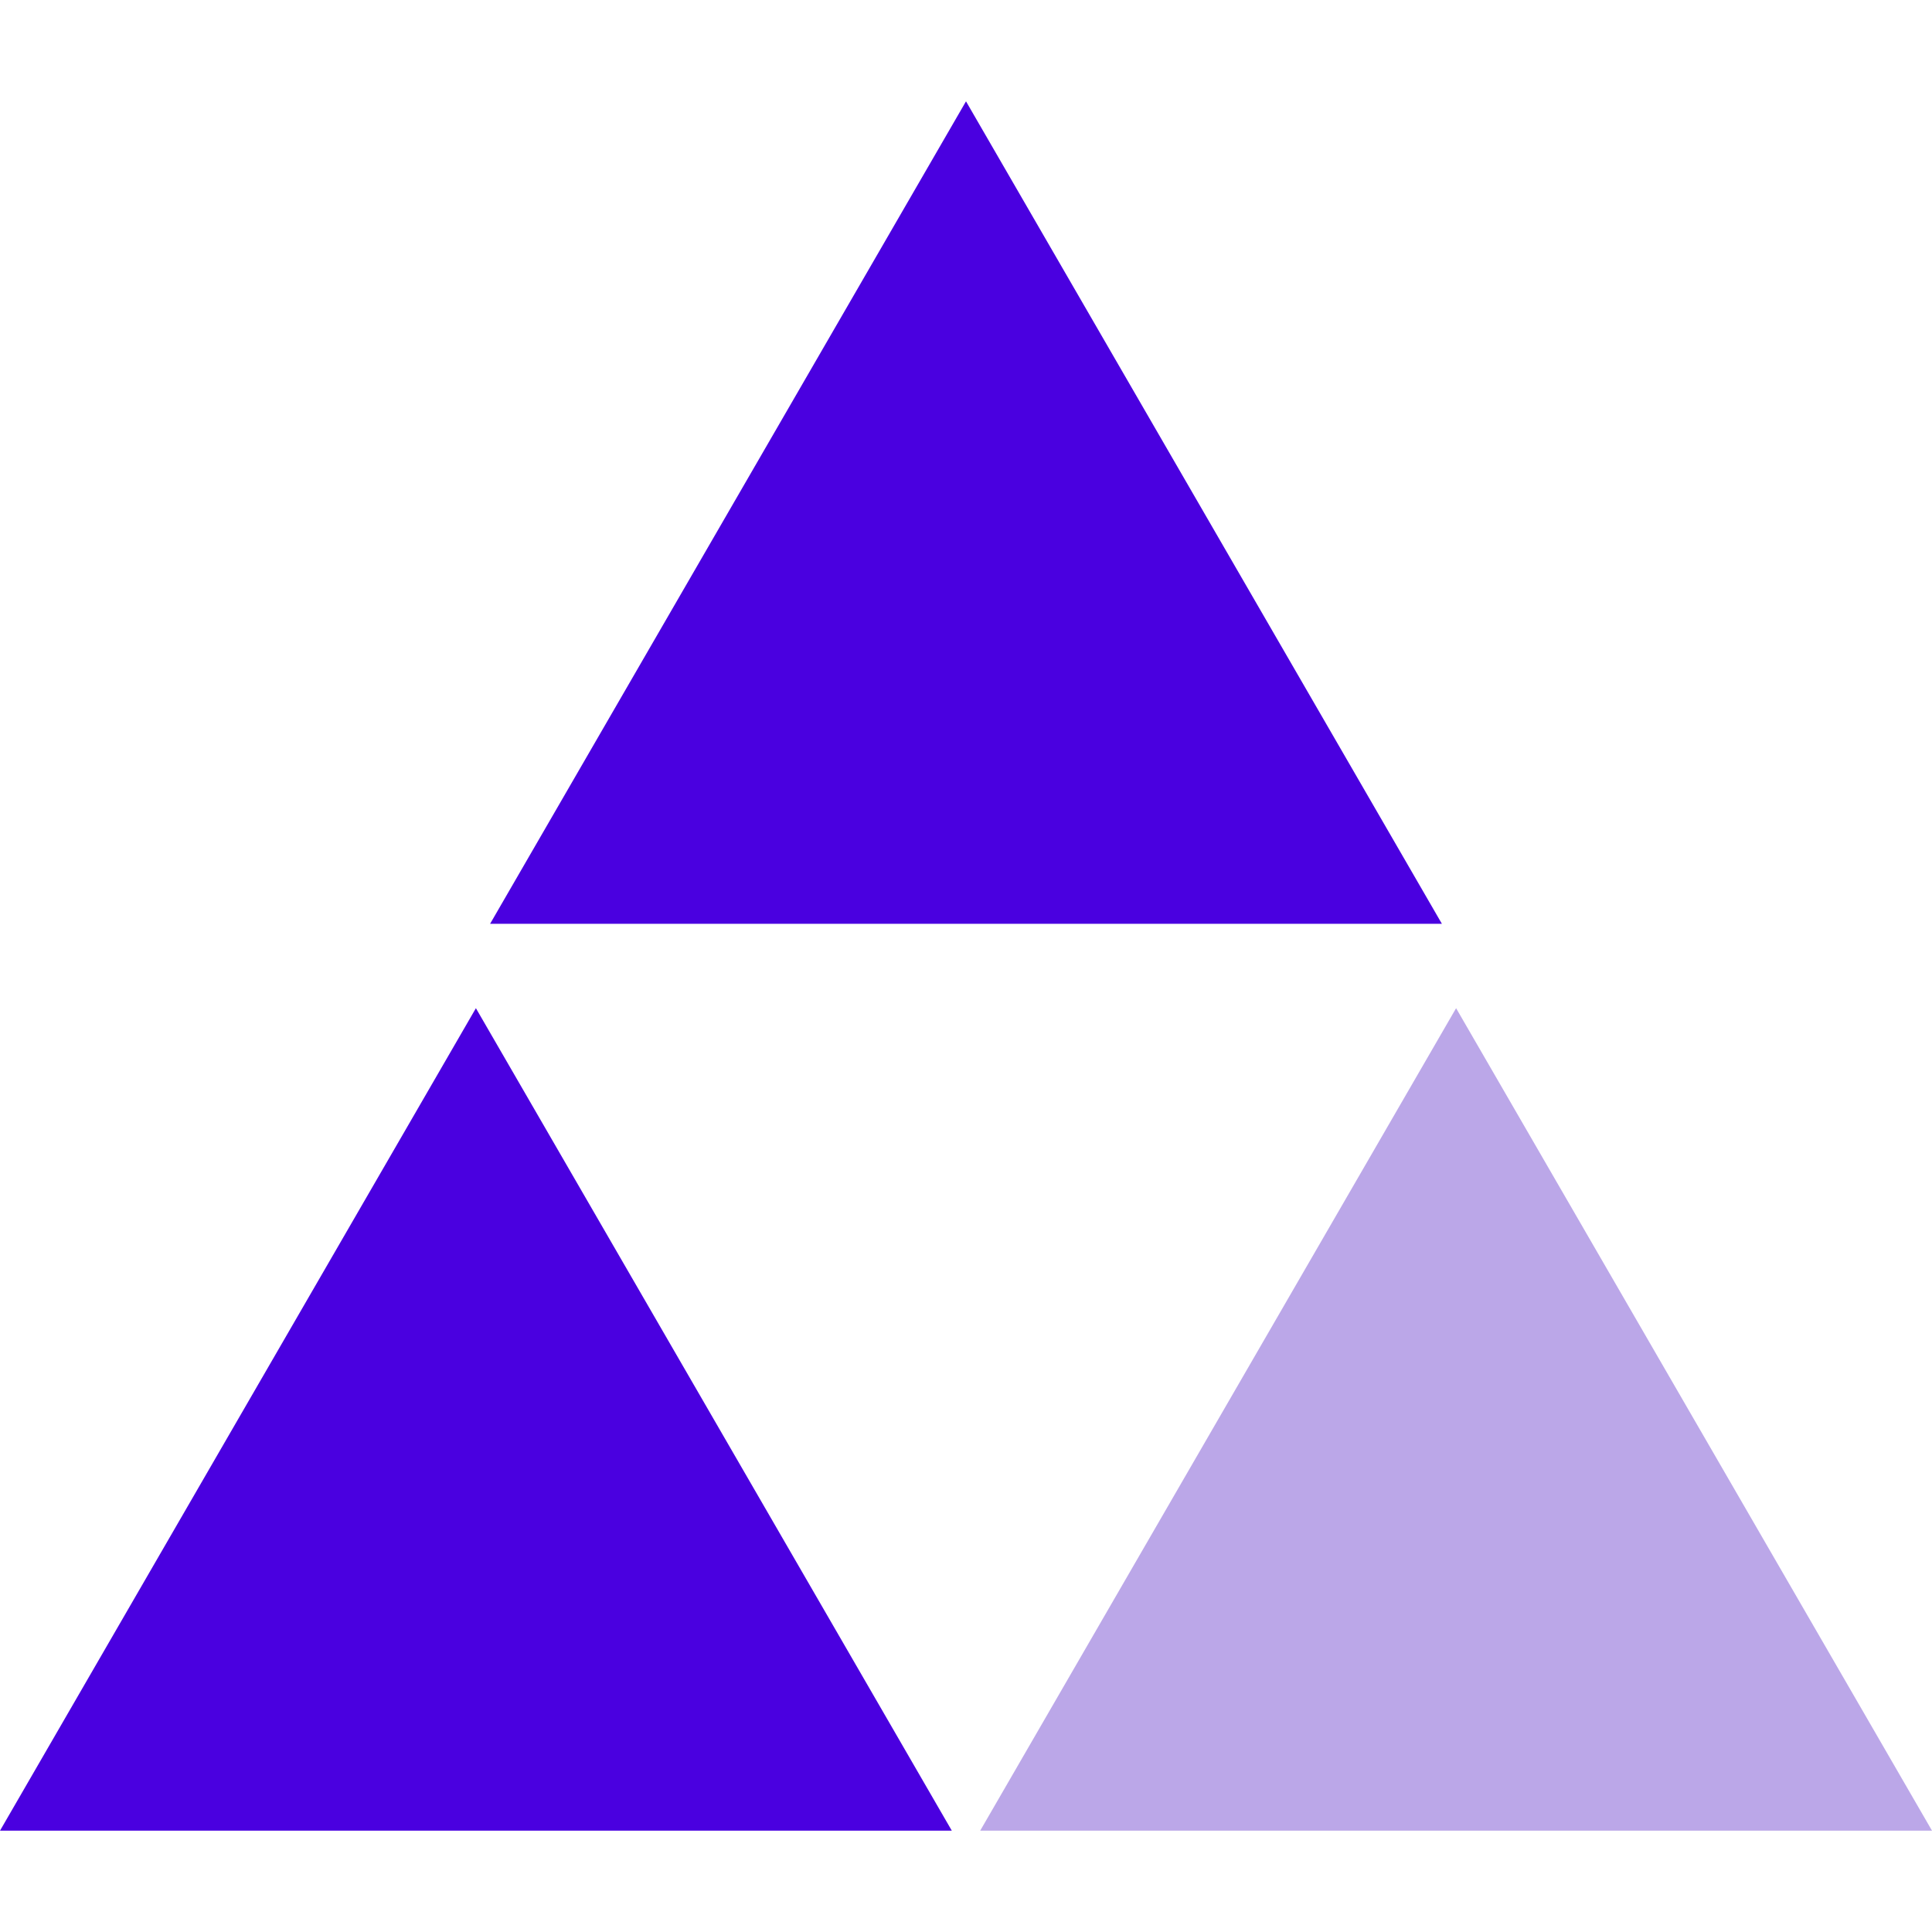 <svg data-name="Capa 1" xmlns="http://www.w3.org/2000/svg" viewBox="0 0 490 490"><path d="M124.3 234.3h241.4L245 25.7 124.3 234.3zm117.1 230L120.7 255.7 0 464.3h241.4z" style="fill:#4a00e0"/><path style="fill:#bba7e8" d="M248.6 464.3H490L369.3 255.7 248.6 464.3z"/></svg>
